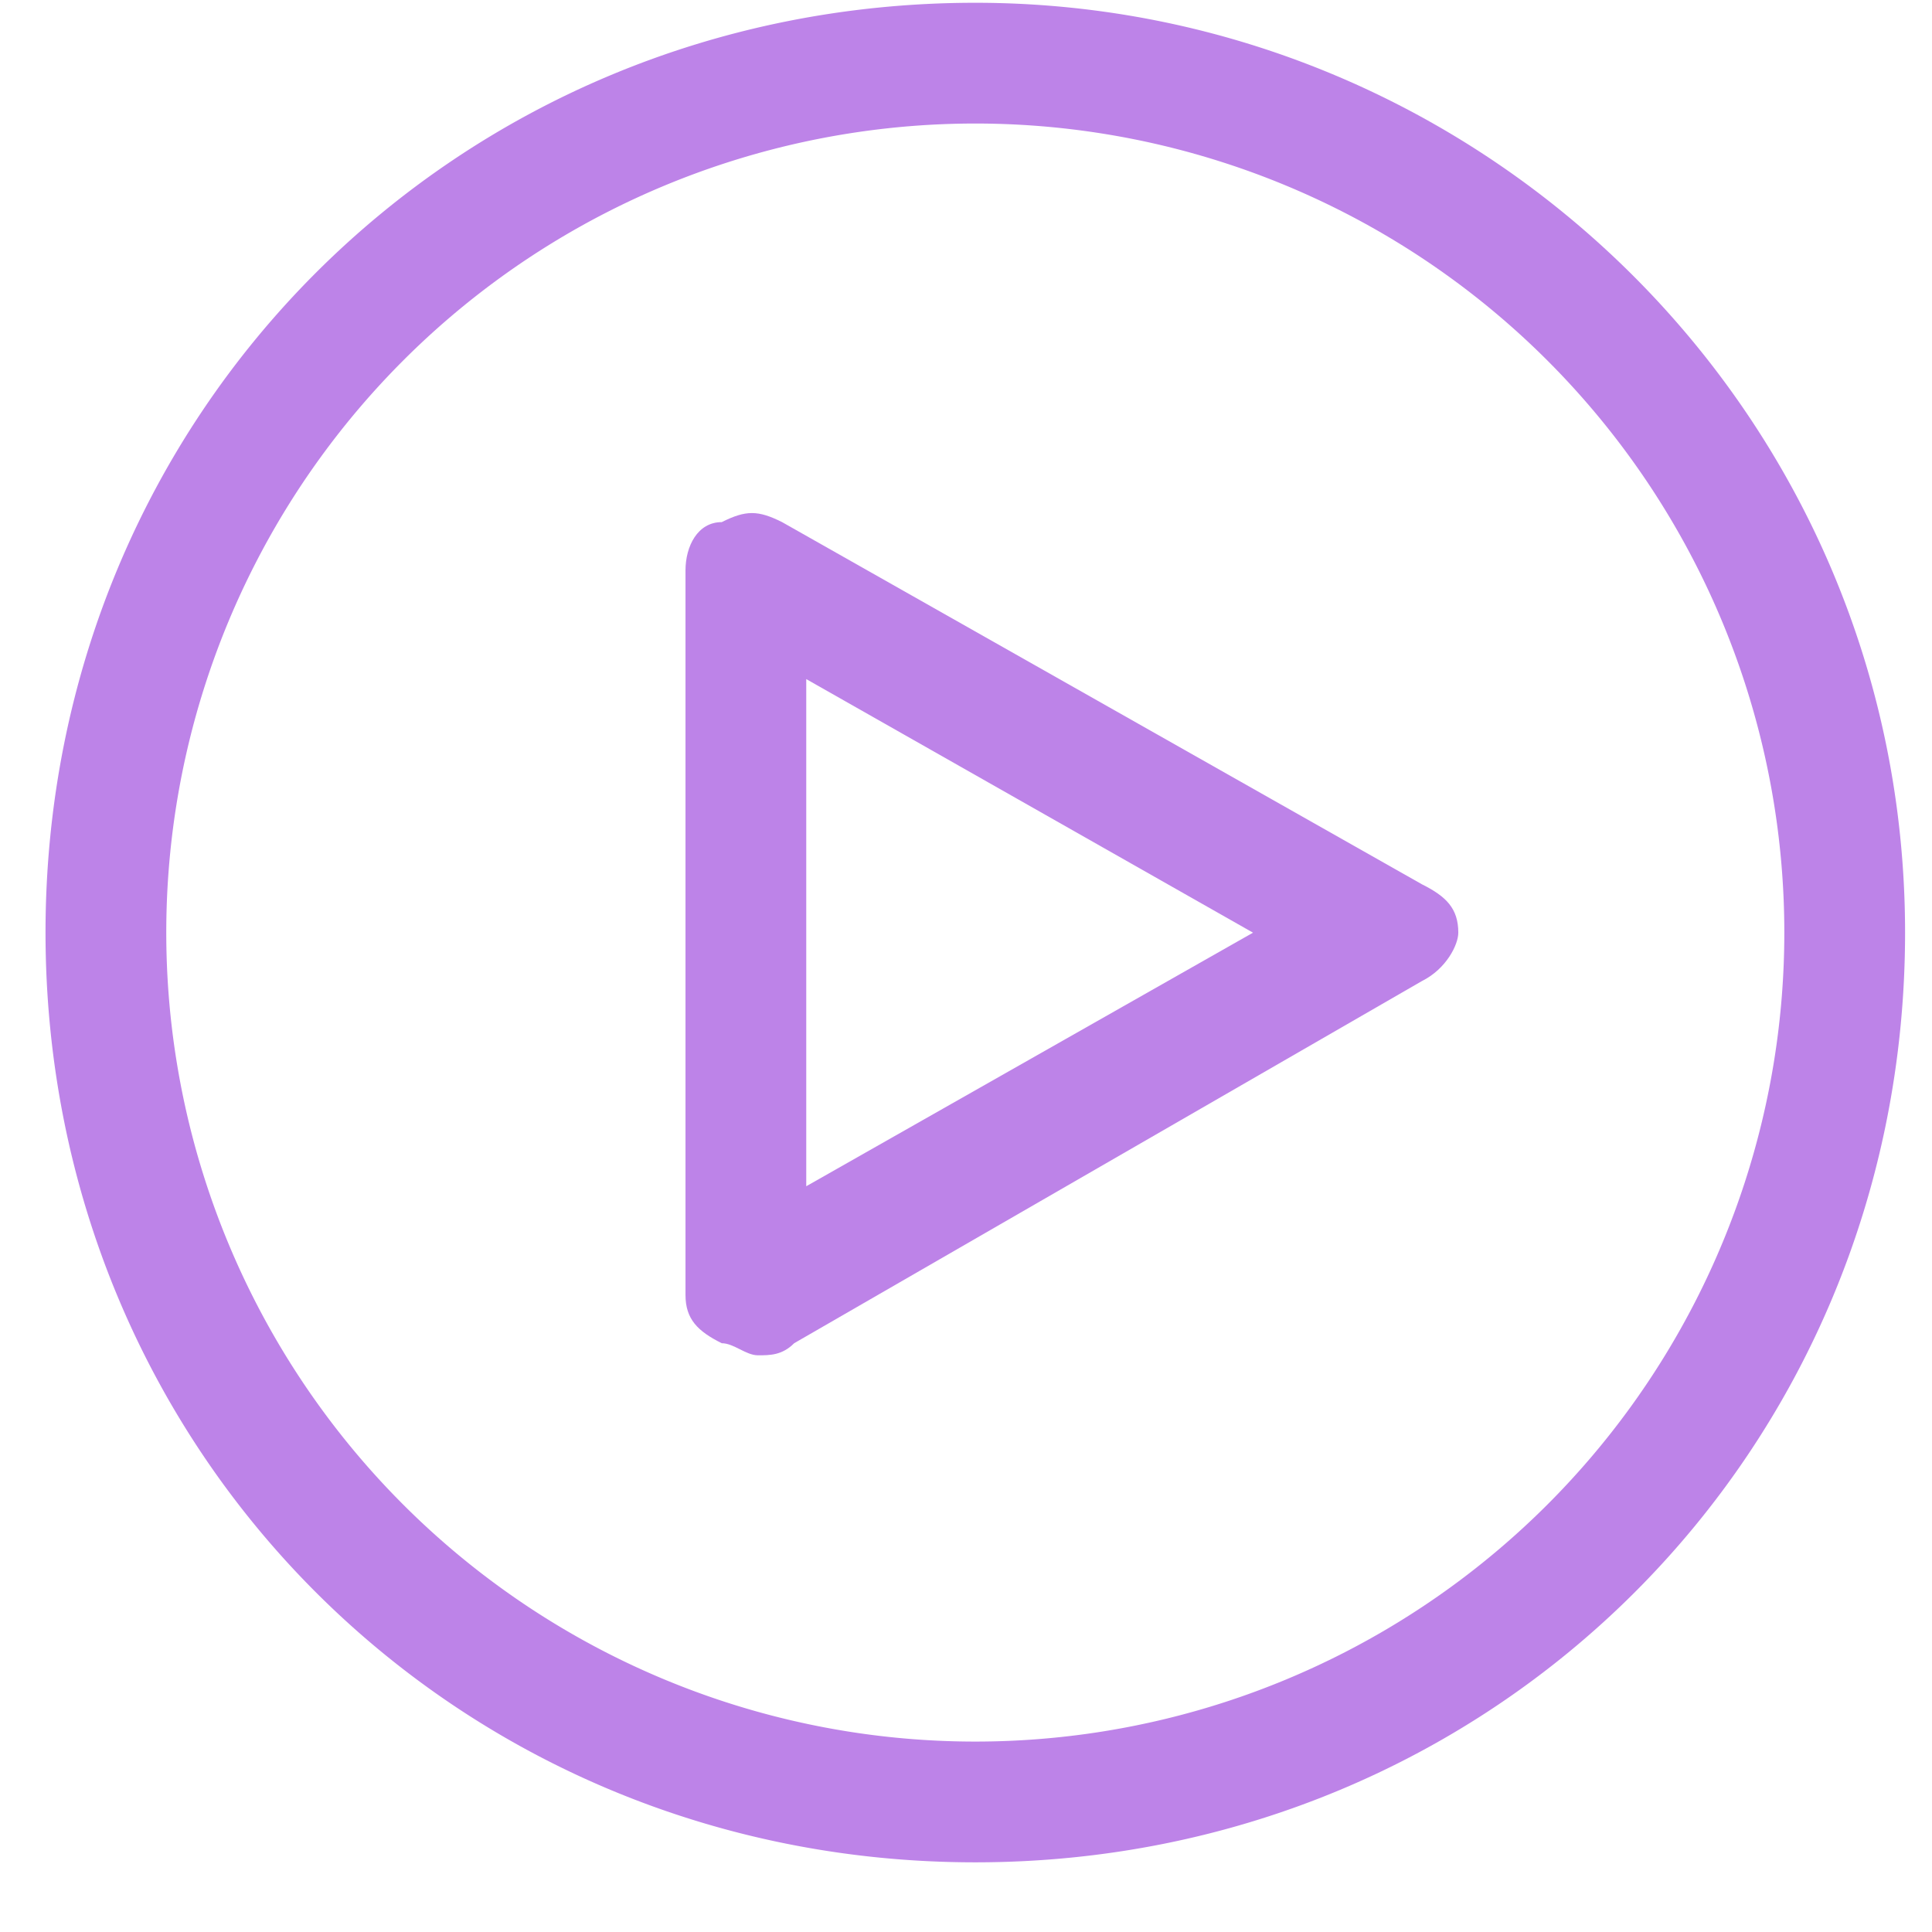 <svg xmlns="http://www.w3.org/2000/svg" fill="none" viewBox="0 0 16 16">
  <path fill="#BD83E8" d="M8.077.023c-4.3 0-7.7 3.4-7.7 7.7 0 4.3 3.4 7.7 7.7 7.7 4.3 0 7.7-3.4 7.7-7.7 0-4.3-3.5-7.7-7.7-7.7Zm6.7 7.7a6.7 6.7 0 1 1-13.4 0 6.7 6.7 0 0 1 13.4 0Z"/>
  <path fill="#BD83E8" d="M6.477 4.324c-.2-.1-.3-.1-.5 0-.2 0-.3.2-.3.4v6c0 .2.1.3.3.4.1 0 .2.1.3.1.1 0 .2 0 .3-.1l5.2-3c.2-.1.3-.3.3-.4 0-.2-.1-.3-.3-.4l-5.3-3Zm3.9 3.4-3.7 2.1v-4.2l3.7 2.1Z"/>
</svg>